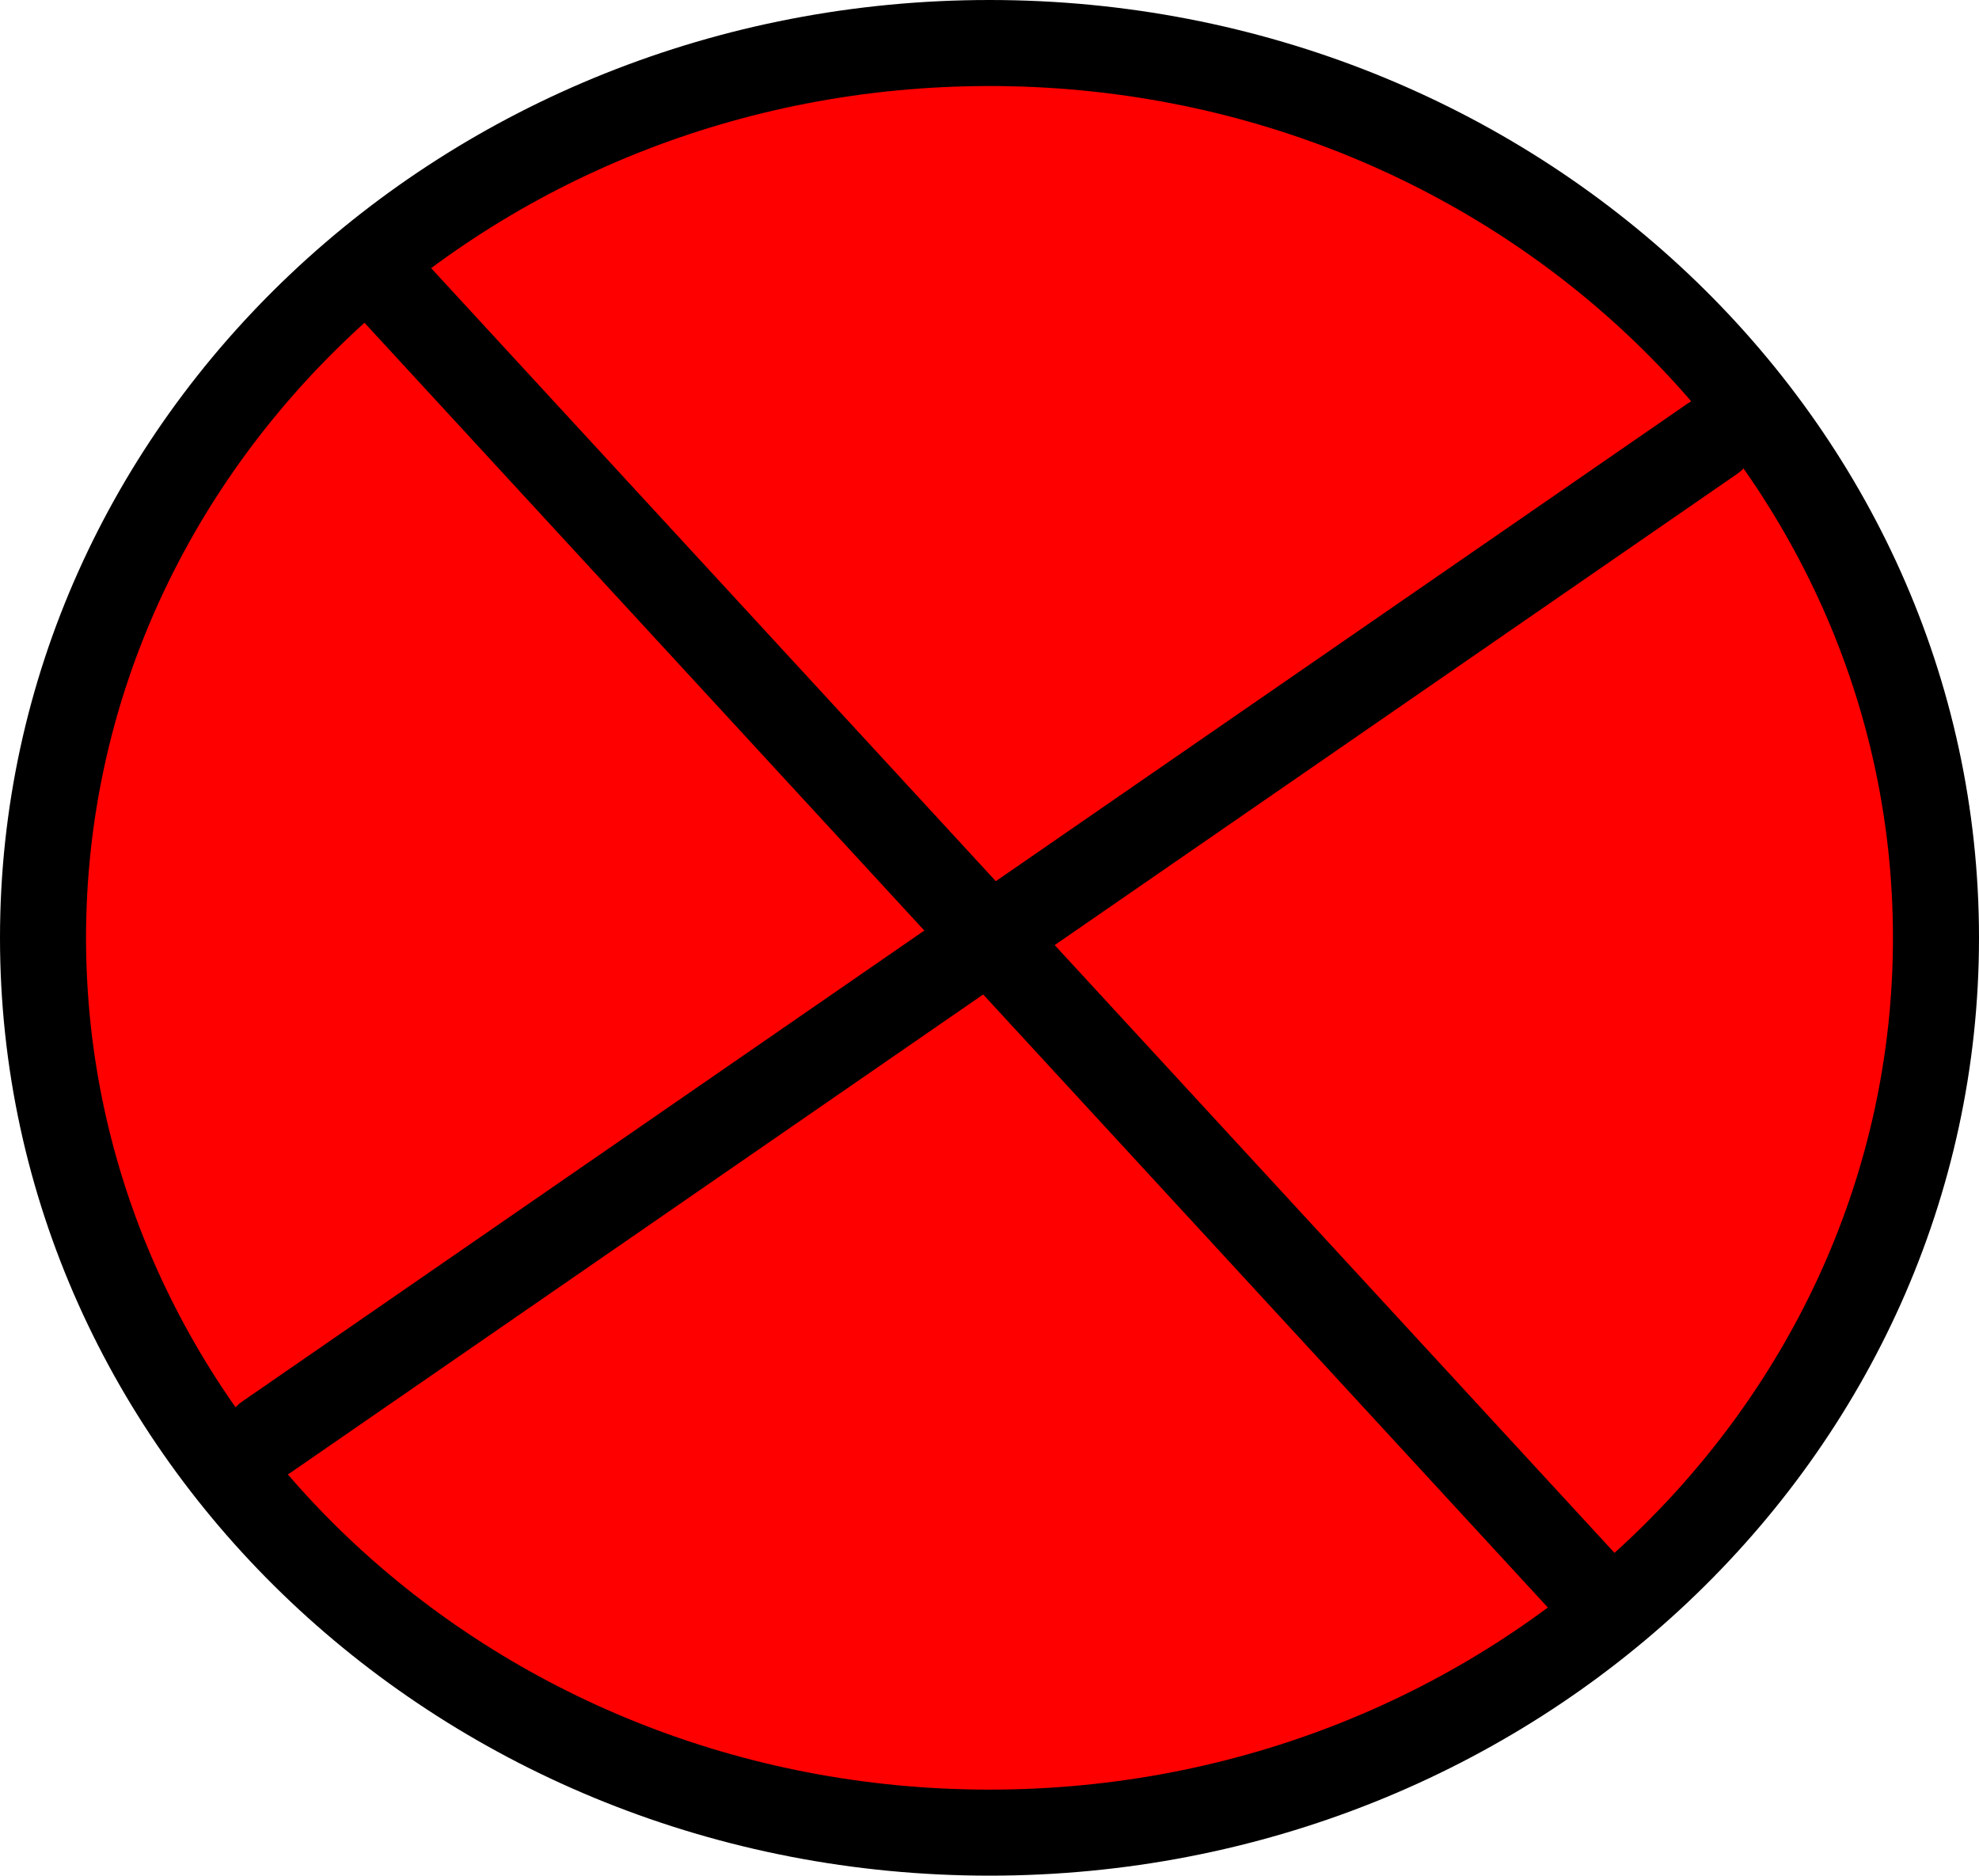 <svg version="1.1" xmlns="http://www.w3.org/2000/svg" xmlns:xlink="http://www.w3.org/1999/xlink" width="57.5" height="54.5" viewBox="0,0,57.5,54.5"><g transform="translate(-211.25,-152.75)"><g data-paper-data="{&quot;isPaintingLayer&quot;:true}" fill-rule="nonzero" stroke="#000000" stroke-width="2.5" stroke-linejoin="miter" stroke-miterlimit="10" stroke-dasharray="" stroke-dashoffset="0" style="mix-blend-mode: normal"><path d="M267.5,180c0,14.359 -12.312,26 -27.5,26c-15.188,0 -27.5,-11.641 -27.5,-26c0,-14.359 12.312,-26 27.5,-26c15.188,0 27.5,11.641 27.5,26z" fill="#ff0000" stroke-linecap="butt"/><path d="M222.5,161l35,38" fill="none" stroke-linecap="round"/><path d="M219,194.5l42,-29" fill="none" stroke-linecap="round"/></g></g></svg>